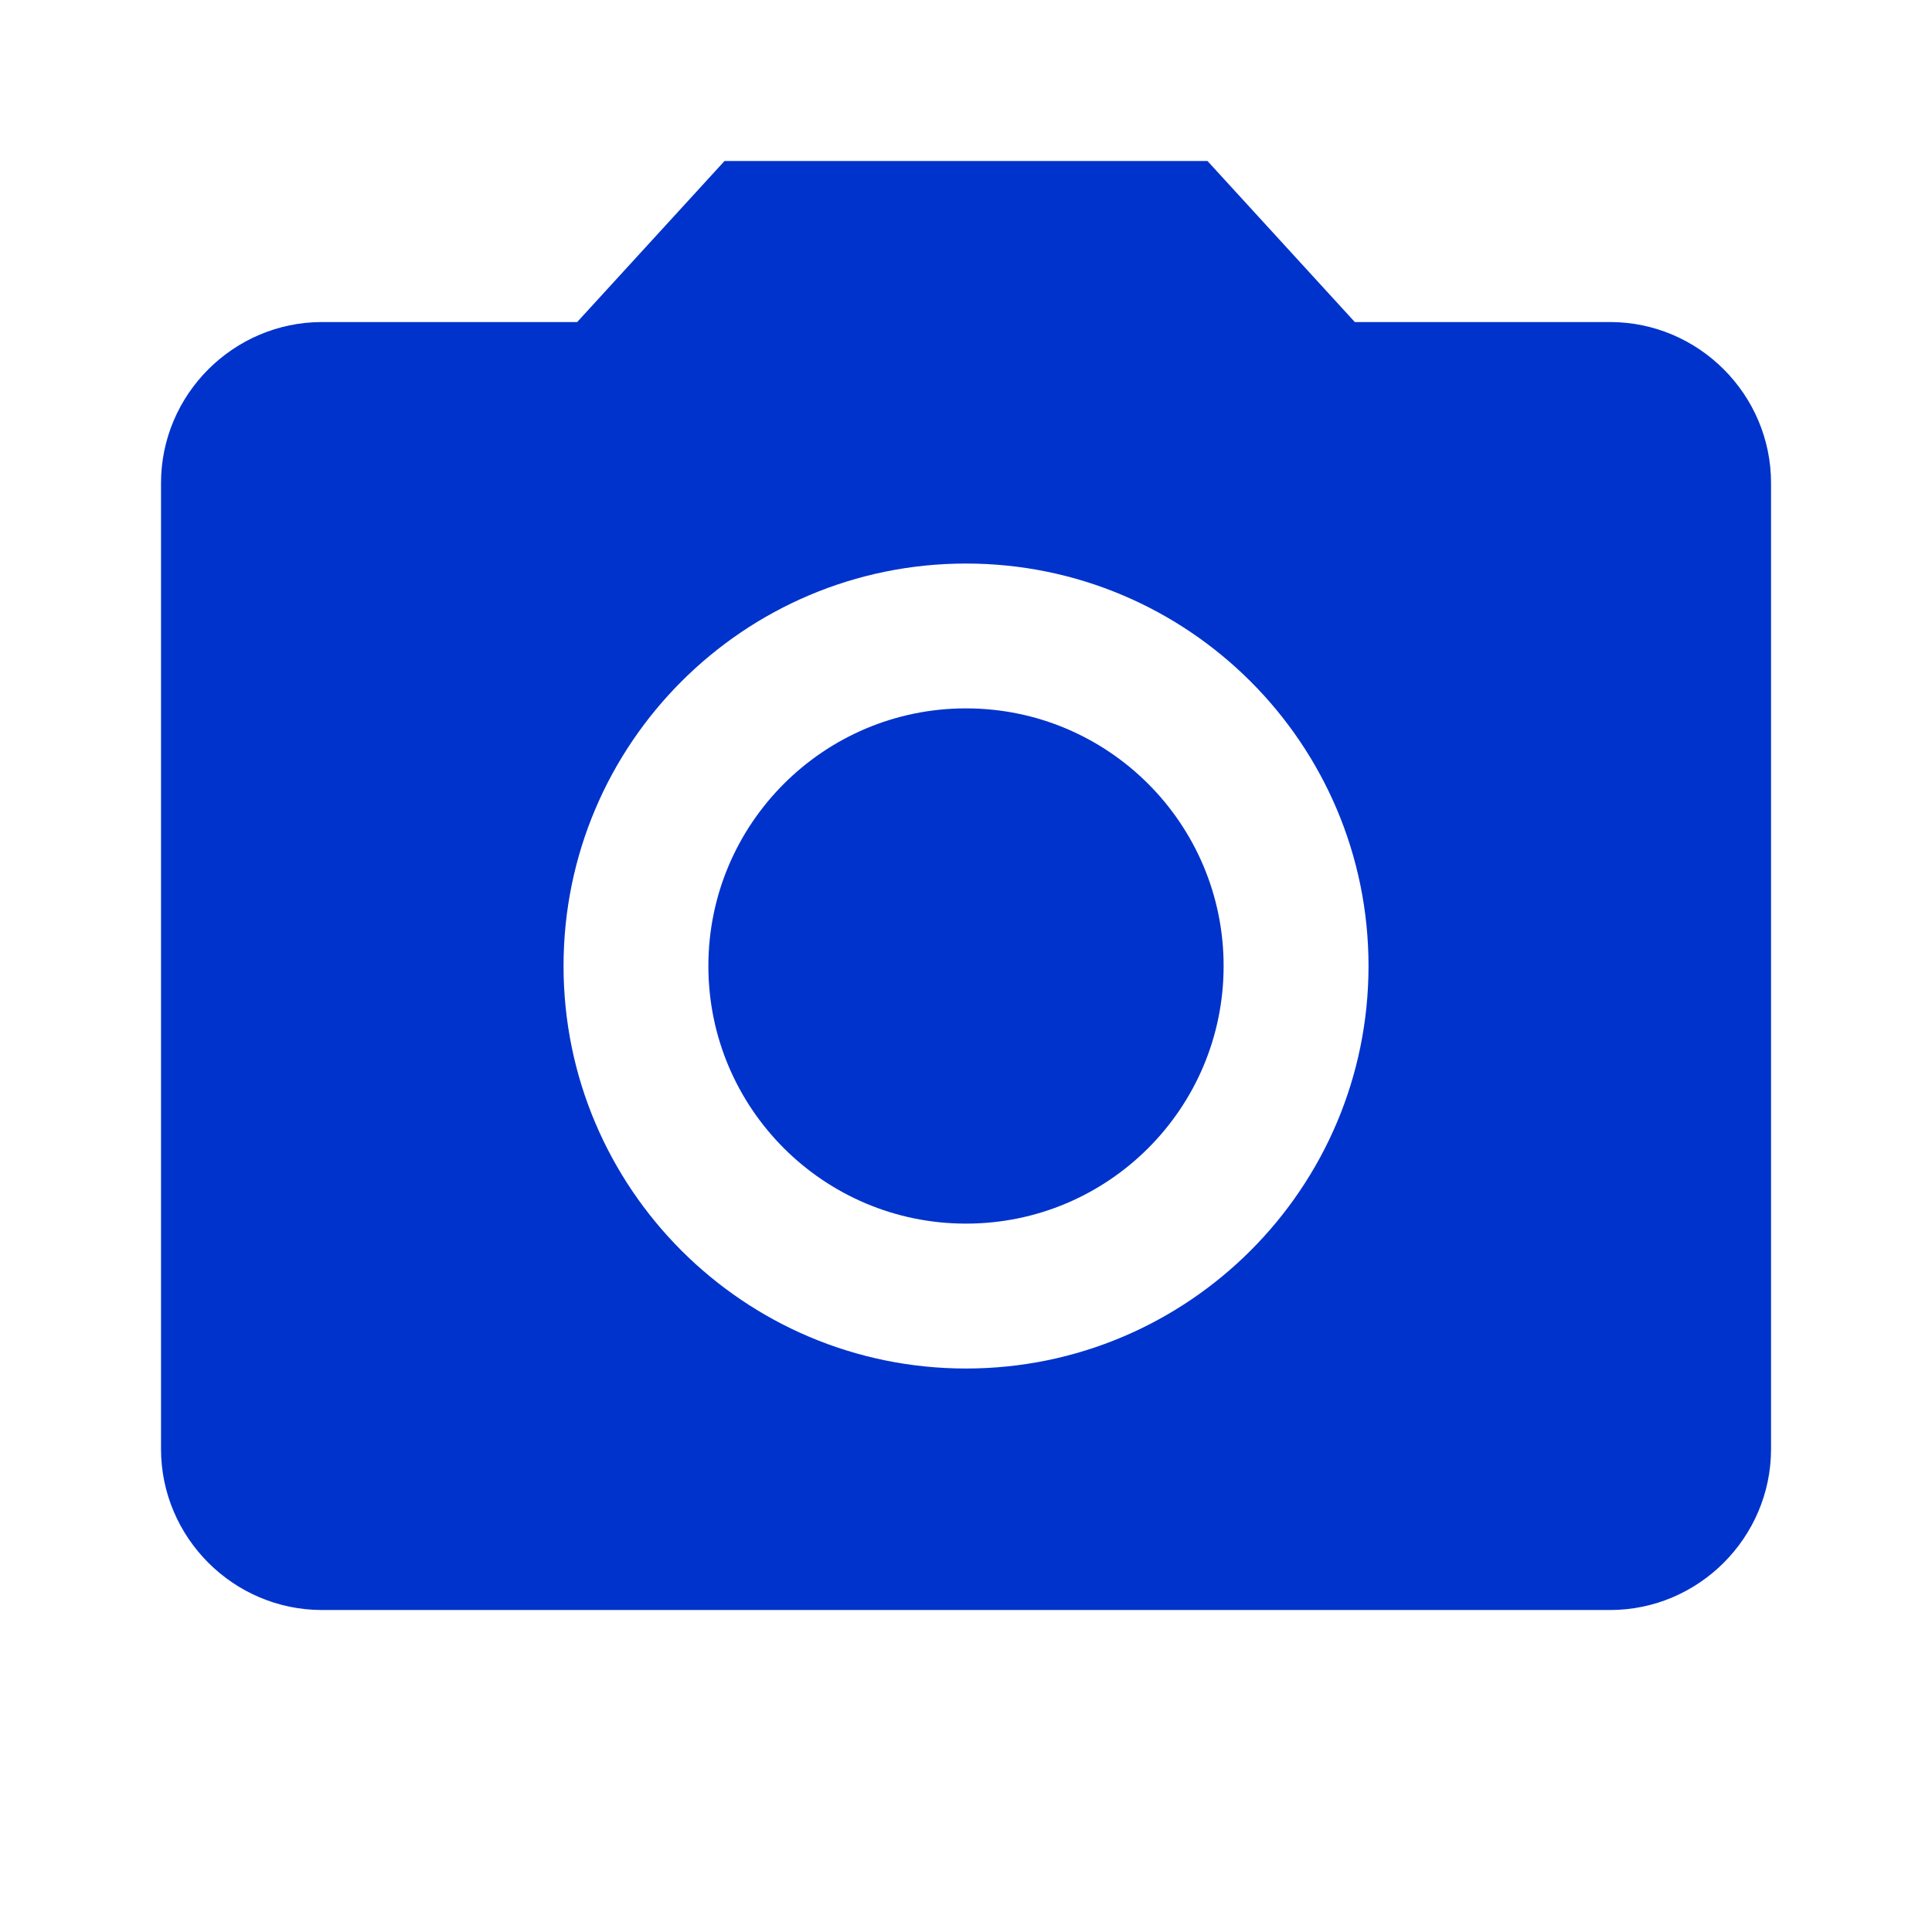 <svg width="32" height="32" viewBox="0 0 32 32" fill="none" xmlns="http://www.w3.org/2000/svg">
<g clip-path="url(#clip0_227_1837)">
<path d="M16 20.267C18.357 20.267 20.267 18.357 20.267 16C20.267 13.644 18.357 11.733 16 11.733C13.644 11.733 11.733 13.644 11.733 16C11.733 18.357 13.644 20.267 16 20.267Z" fill="#0033CC"/>
<path d="M12 2.667L9.56 5.334H5.334C3.867 5.334 2.667 6.534 2.667 8V24C2.667 25.467 3.867 26.667 5.334 26.667H26.667C28.134 26.667 29.334 25.467 29.334 24V8C29.334 6.534 28.134 5.334 26.667 5.334H22.44L20 2.667H12ZM16 22.667C12.32 22.667 9.334 19.68 9.334 16C9.334 12.32 12.32 9.334 16 9.334C19.68 9.334 22.667 12.32 22.667 16C22.667 19.68 19.68 22.667 16 22.667Z" fill="#0033CC"/>
</g>
<defs>
<clipPath id="clip0_227_1837">
<rect width="32" height="32" fill="white"/>
</clipPath>
</defs>
</svg>
